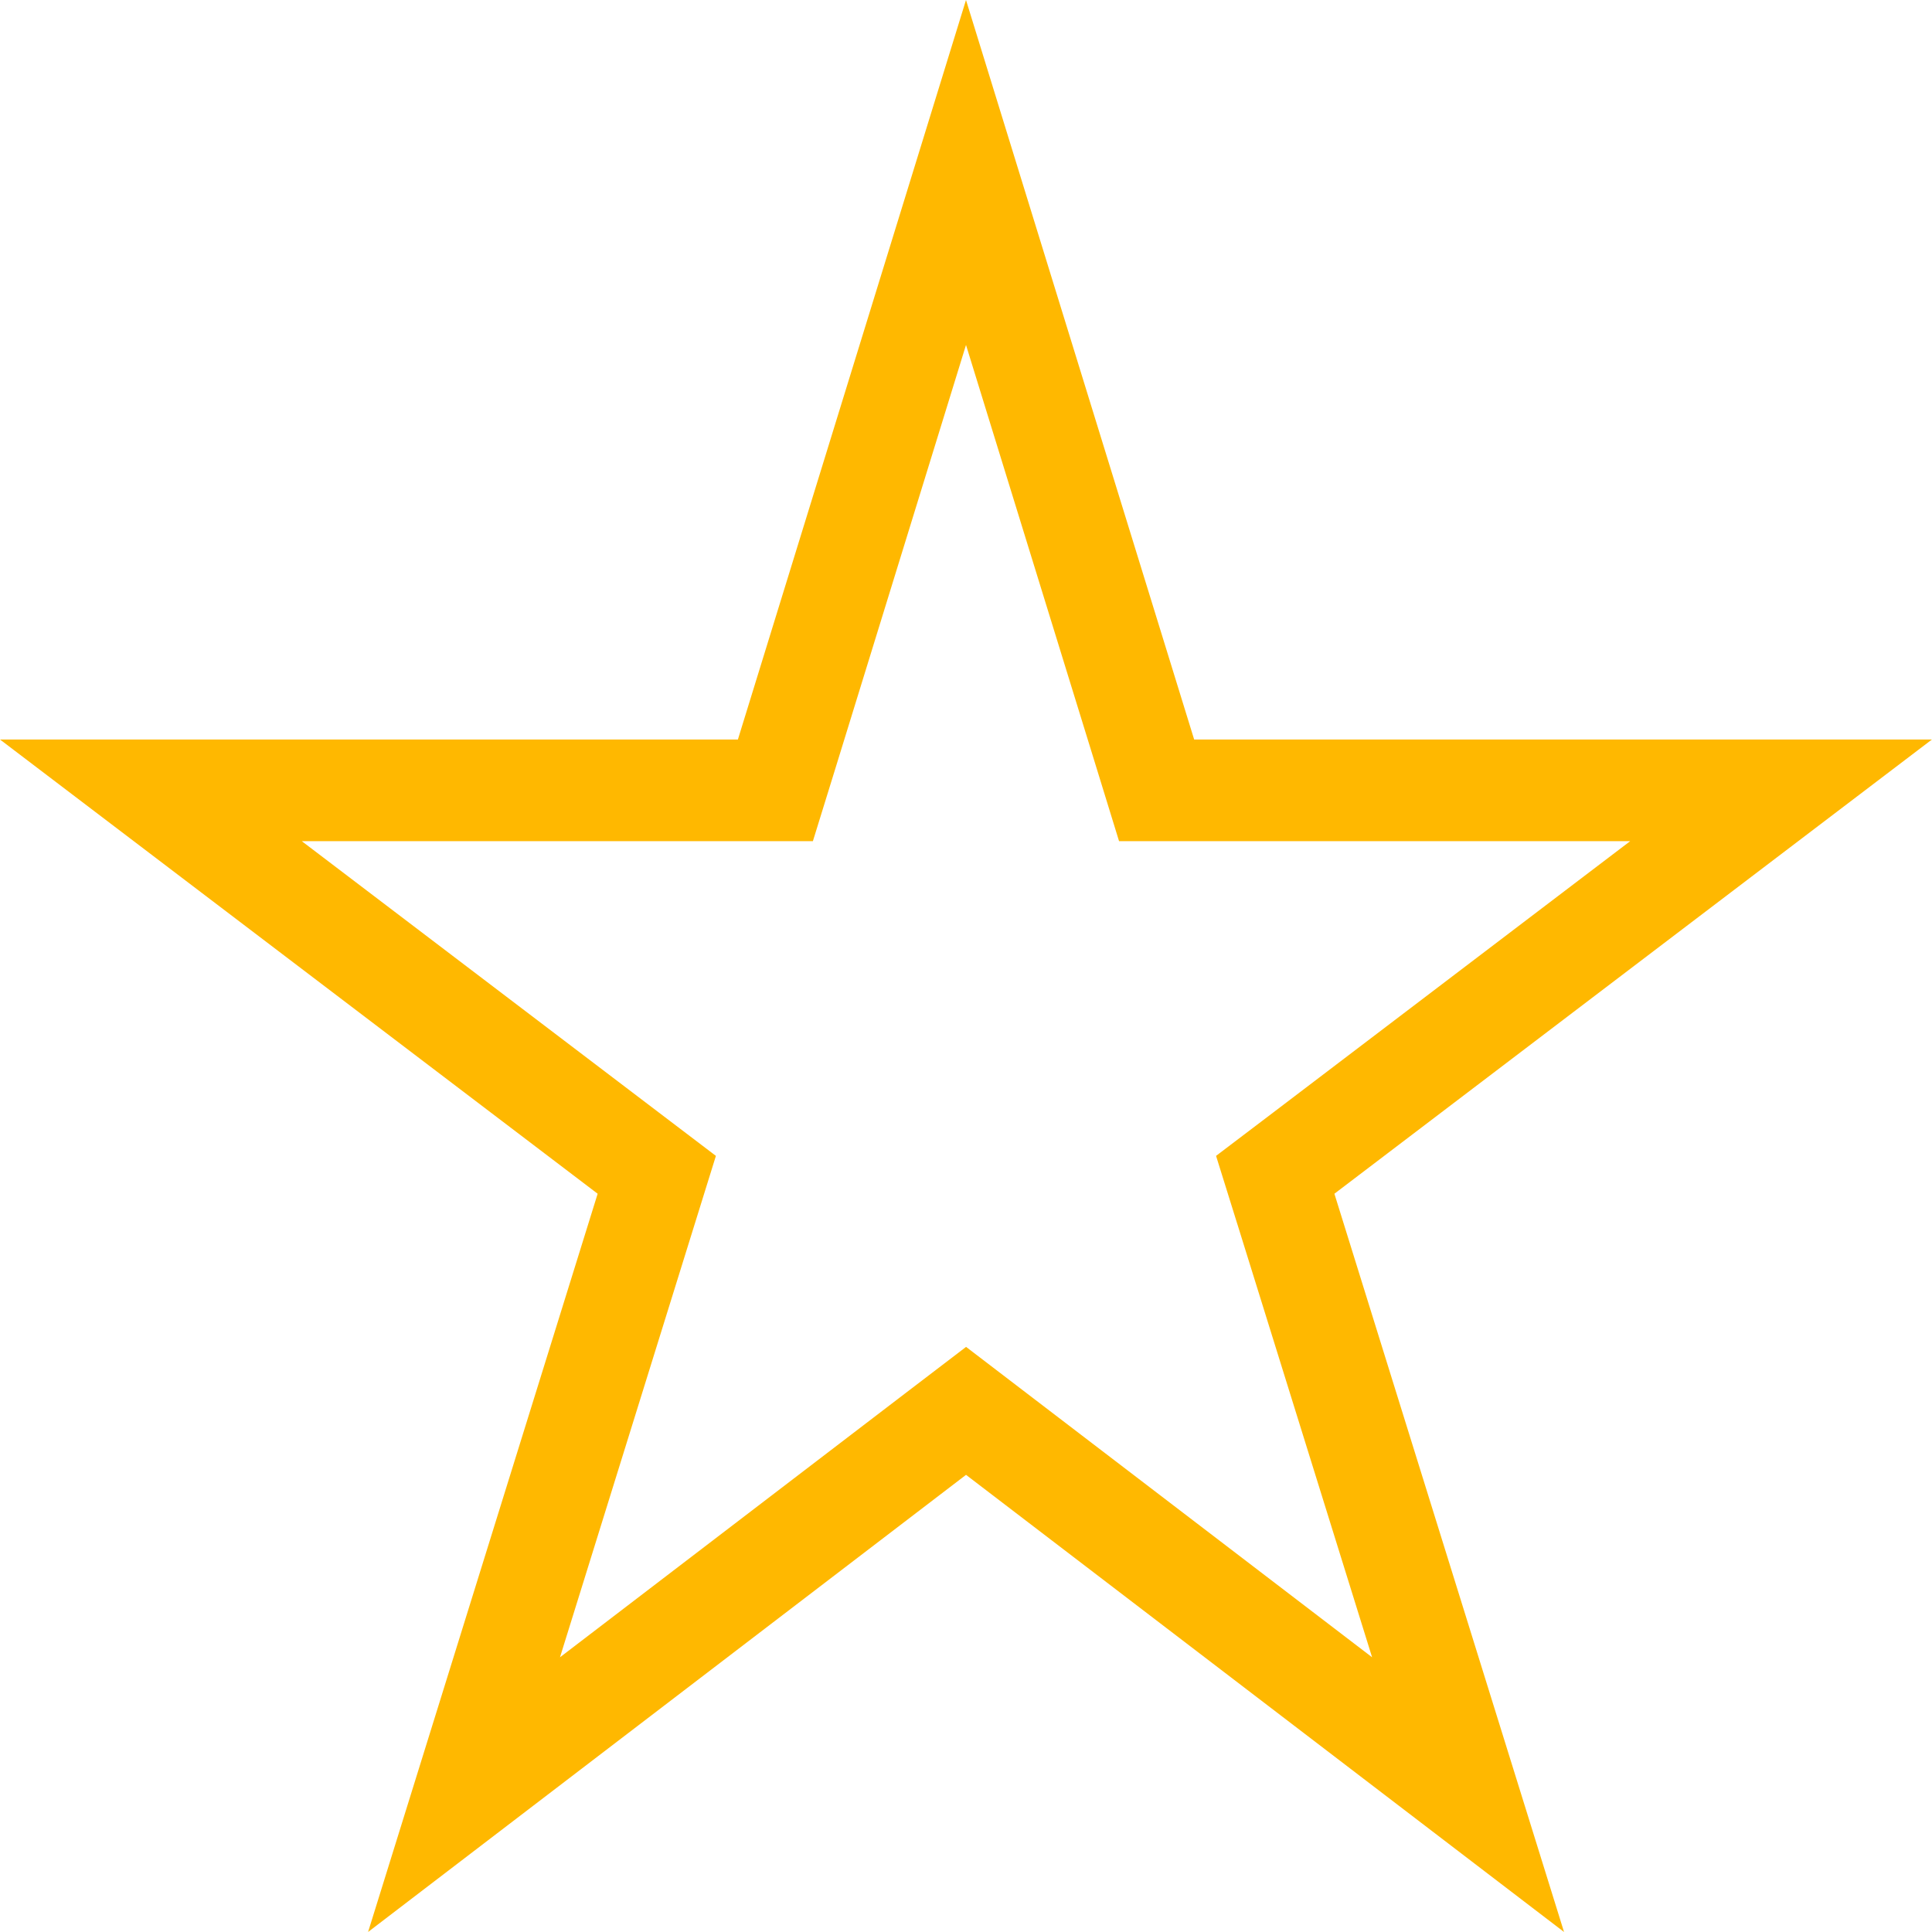 <svg width="38" height="38" fill="none" xmlns="http://www.w3.org/2000/svg"><path d="M25.291 23.776l3.584 11.522-9.267-7.084-.607-.464-.608.464-9.266 7.084 3.583-11.522.208-.669-.558-.424-9.392-7.138h12.283l.218-.705L19 3.392l3.532 11.448.217.705h12.282l-9.39 7.138-.559.424.209.67z" stroke="#FFB800" stroke-width="2"/></svg>